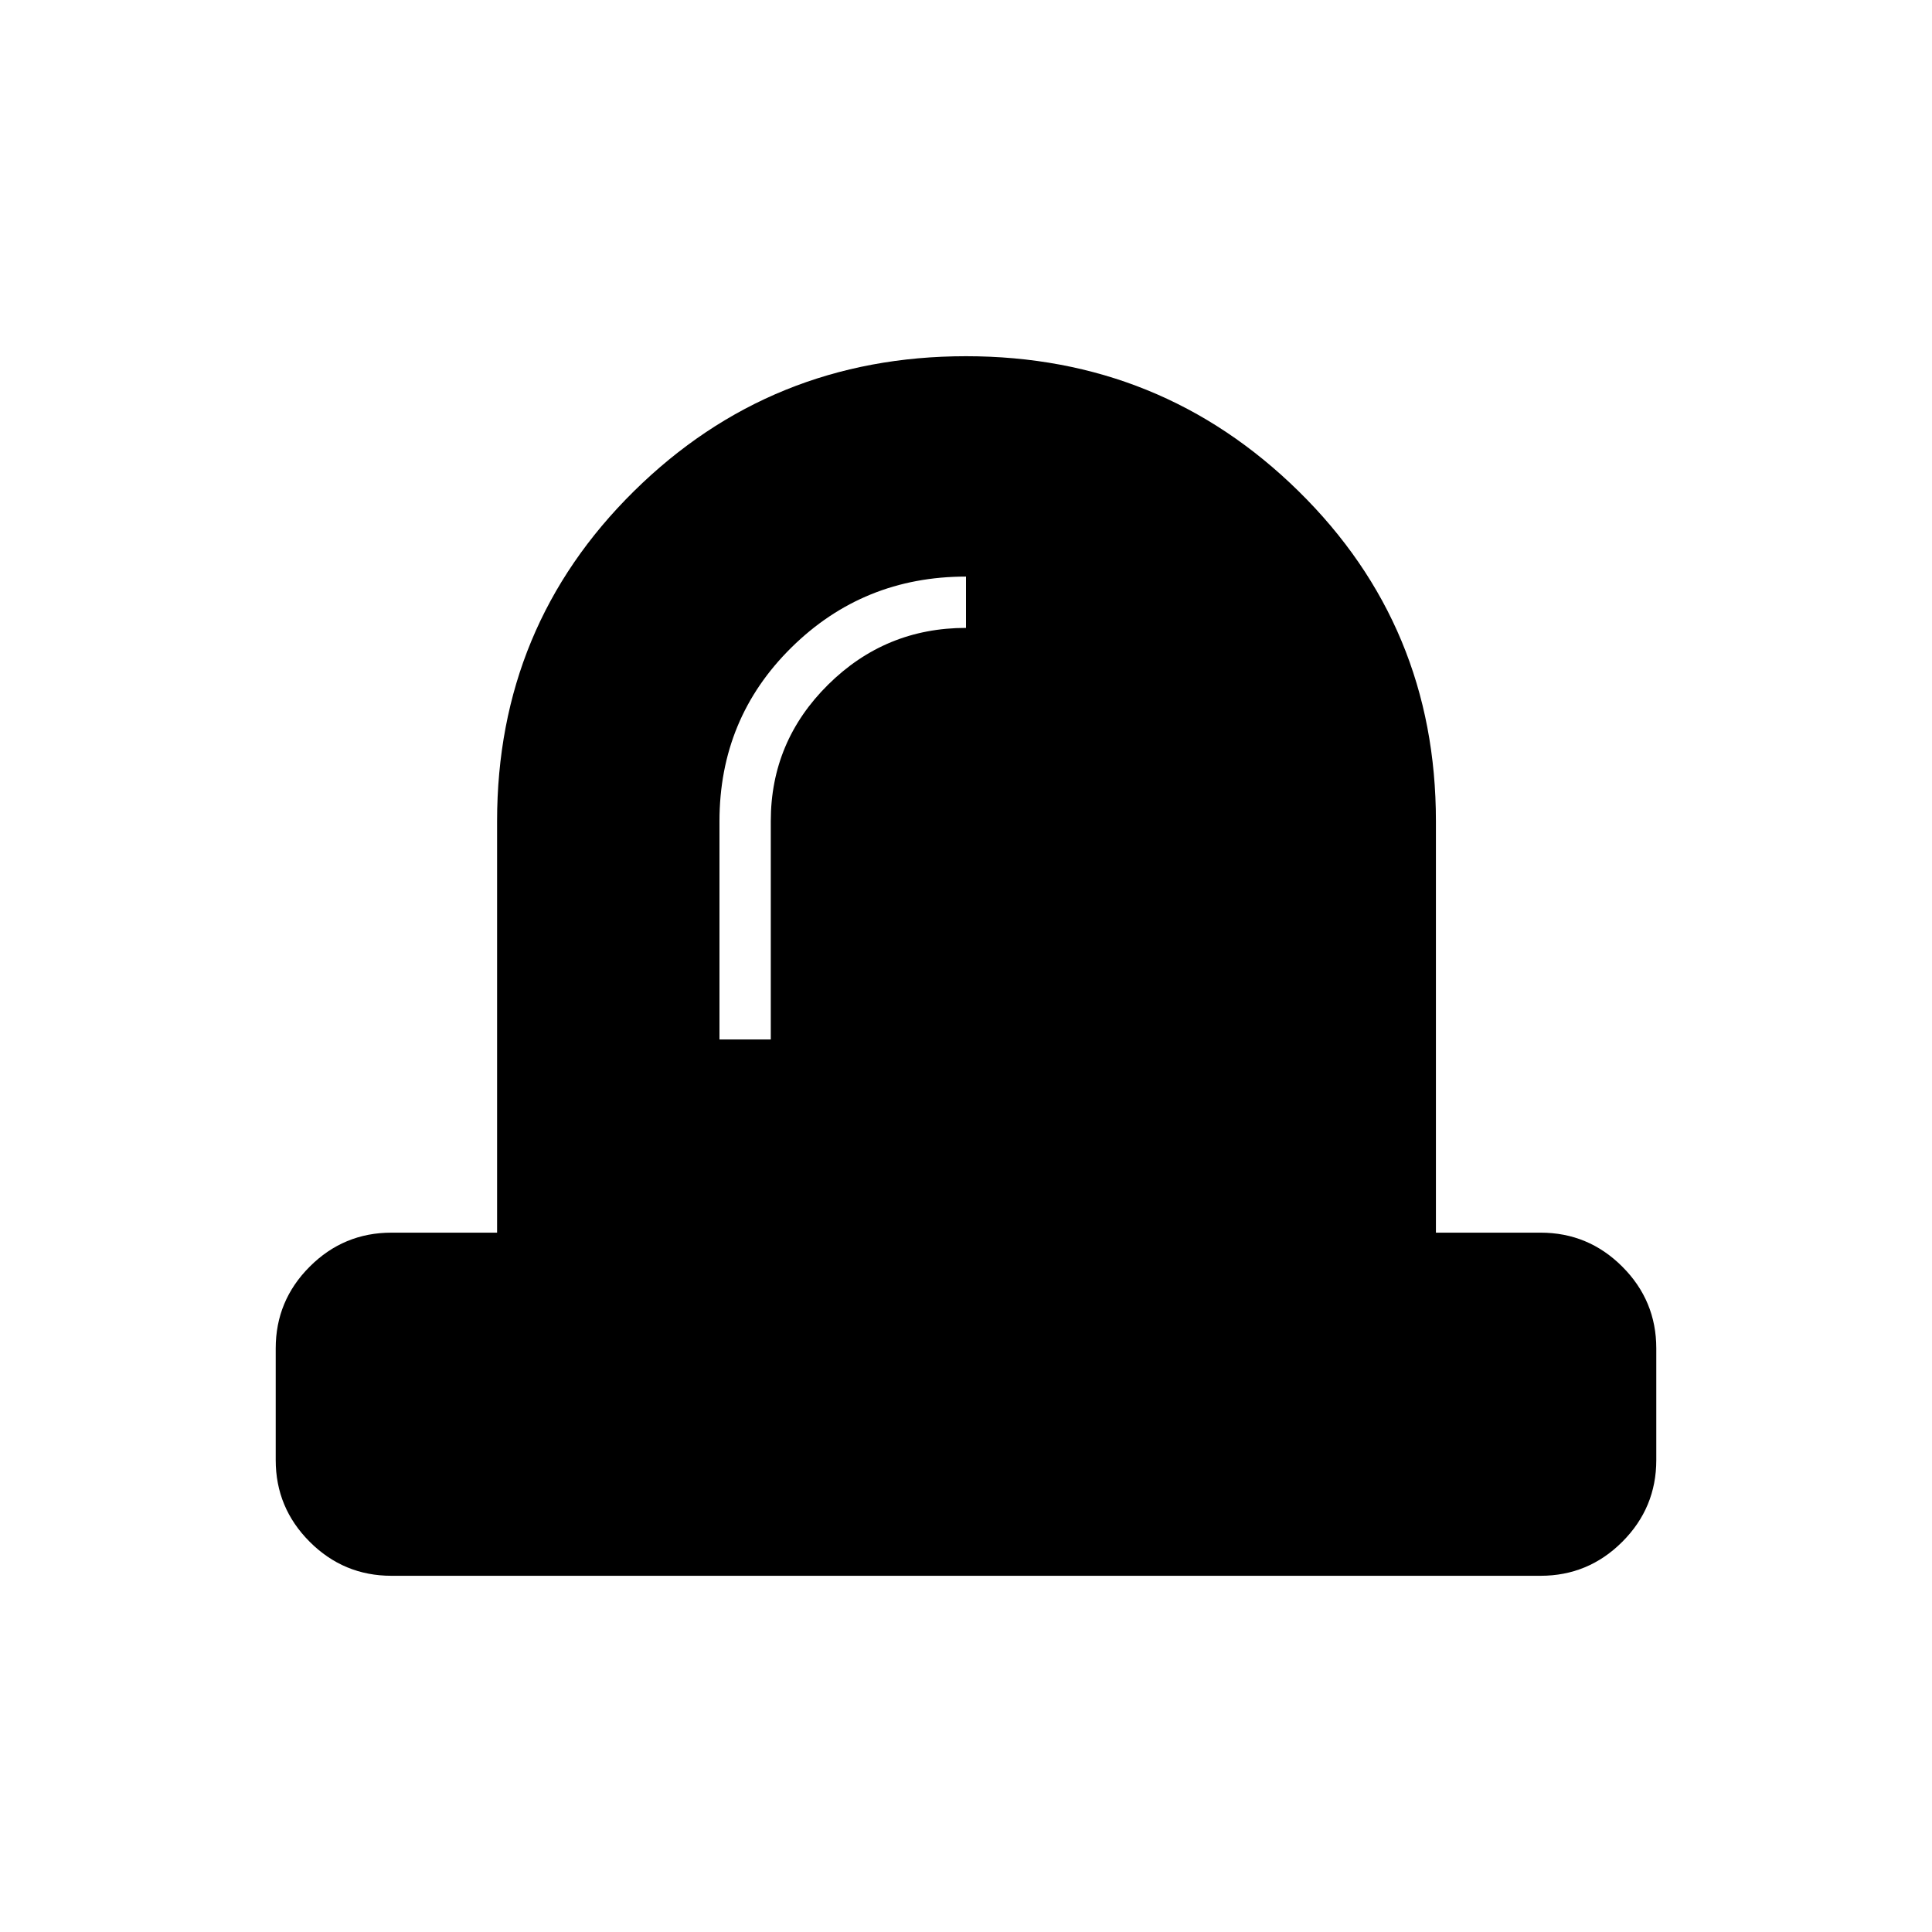 <svg xmlns="http://www.w3.org/2000/svg" height="24" viewBox="0 -960 960 960" width="24"><path d="M357.5-443.5H383V-552q0-39.6 28.49-67.8Q439.99-648 480-648v-25.5q-51 0-86.75 35.25t-35.75 86.36v108.39ZM194.5-177q-23.72 0-40.61-16.89T137-234.5V-290q0-23.72 16.89-40.61t40.61-16.89H247V-552q0-96.85 68-163.93Q383.01-783 480-783q97 0 165.25 67.07Q713.5-648.85 713.5-552v204.5h52q23.72 0 40.61 16.89T823-290v55.5q0 23.72-16.89 40.61T765.5-177h-571Z"/></svg>